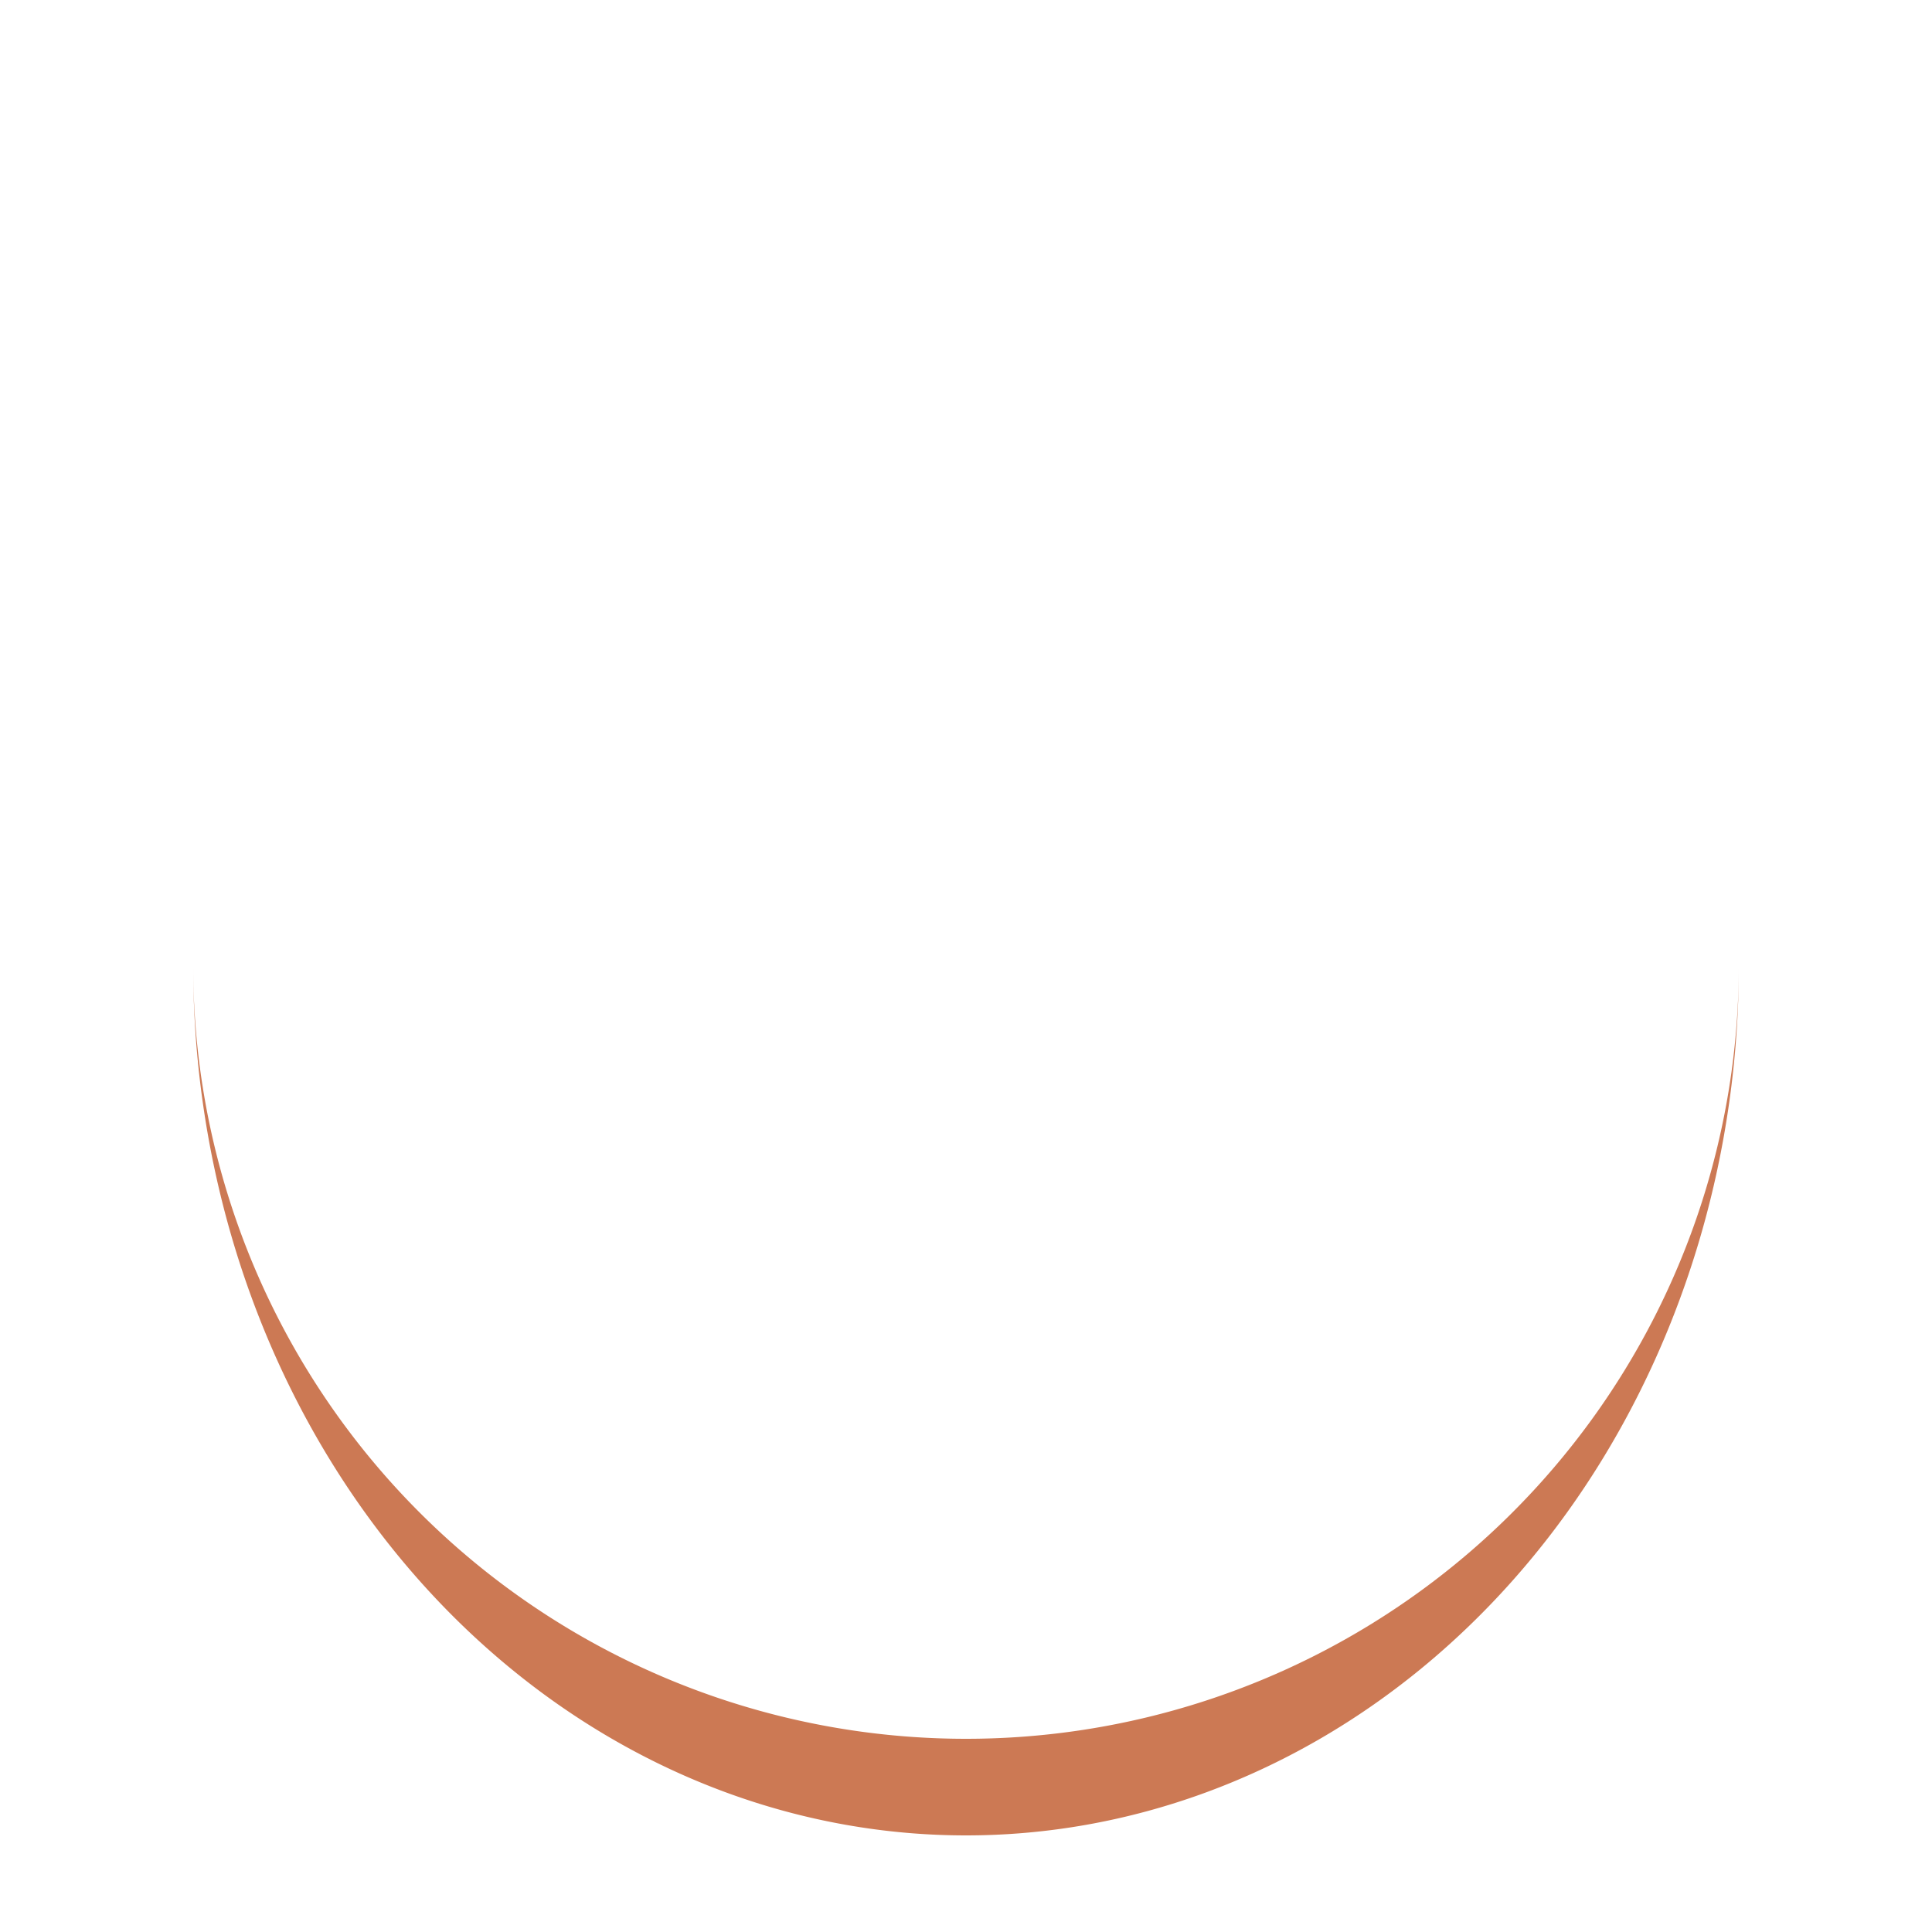 <?xml version="1.0" encoding="utf-8"?>
<svg xmlns="http://www.w3.org/2000/svg" xmlns:xlink="http://www.w3.org/1999/xlink" style="margin: auto; background: transparent; display: block; shape-rendering: auto;" width="30px" height="30px" viewBox="0 0 100 100" preserveAspectRatio="xMidYMid">
<path d="M10 50A40 40 0 0 0 90 50A40 45 0 0 1 10 50" fill="#cc7954" stroke="none">
  <animateTransform attributeName="transform" type="rotate" dur="0.82s" repeatCount="indefinite" keyTimes="0;1" values="0 50 52.5;360 50 52.5"></animateTransform>
</path>
<!-- [ldio] generated by https://loading.io/ --></svg>